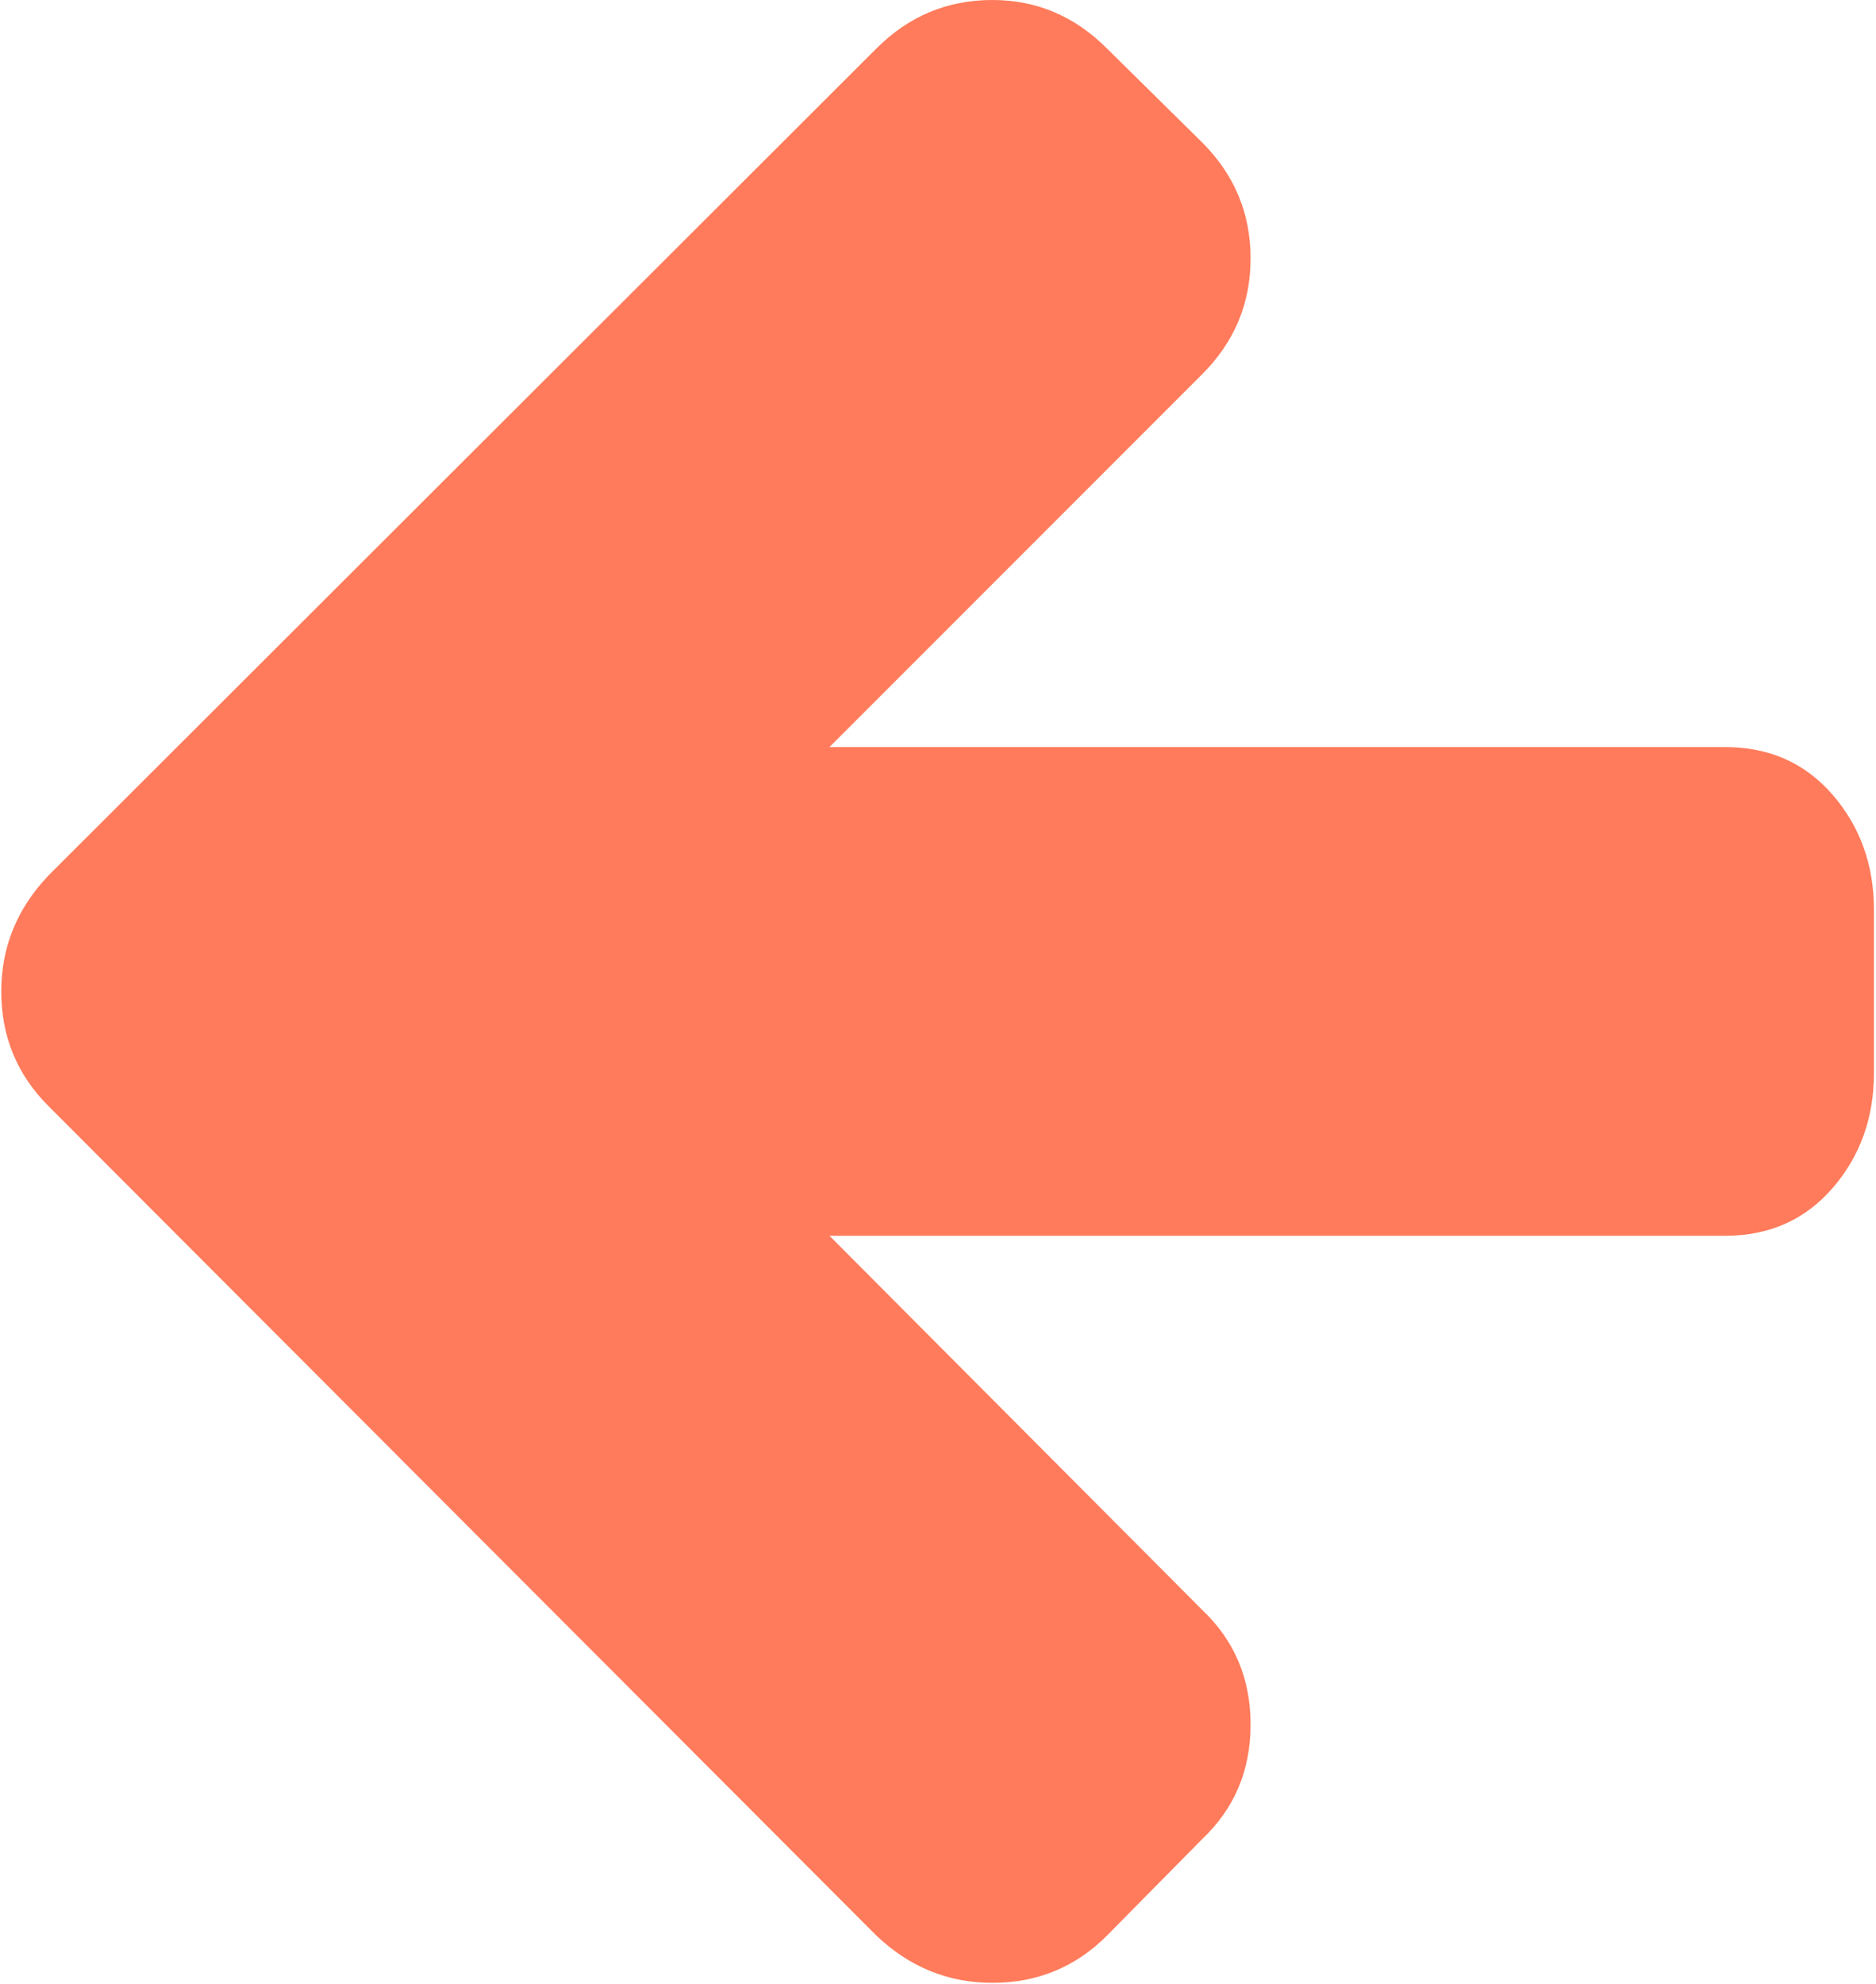 <svg width="421" height="445" viewBox="0 0 421 445" fill="none" xmlns="http://www.w3.org/2000/svg">
<path d="M411.265 178.298C405.075 171.159 397.036 167.591 387.139 167.591H186.148L269.8 83.937C277.034 76.708 280.648 68.046 280.648 57.956C280.648 47.871 277.035 39.209 269.8 31.977L248.387 10.848C241.156 3.619 232.59 0 222.693 0C212.604 0 203.941 3.615 196.712 10.848L10.848 196.428C3.805 203.851 0.284 212.512 0.284 222.409C0.284 232.498 3.805 241.063 10.848 248.102L196.712 434.254C204.134 441.297 212.795 444.821 222.693 444.821C232.778 444.821 241.343 441.297 248.386 434.254L269.799 412.561C277.033 405.71 280.647 397.141 280.647 386.868C280.647 376.584 277.034 368.015 269.799 361.168L186.147 277.229H387.138C397.034 277.229 405.074 273.66 411.264 266.522C417.448 259.383 420.538 250.773 420.538 240.684V204.139C420.542 194.05 417.448 185.437 411.265 178.298Z" fill="#FF7B5B"/>
</svg>

